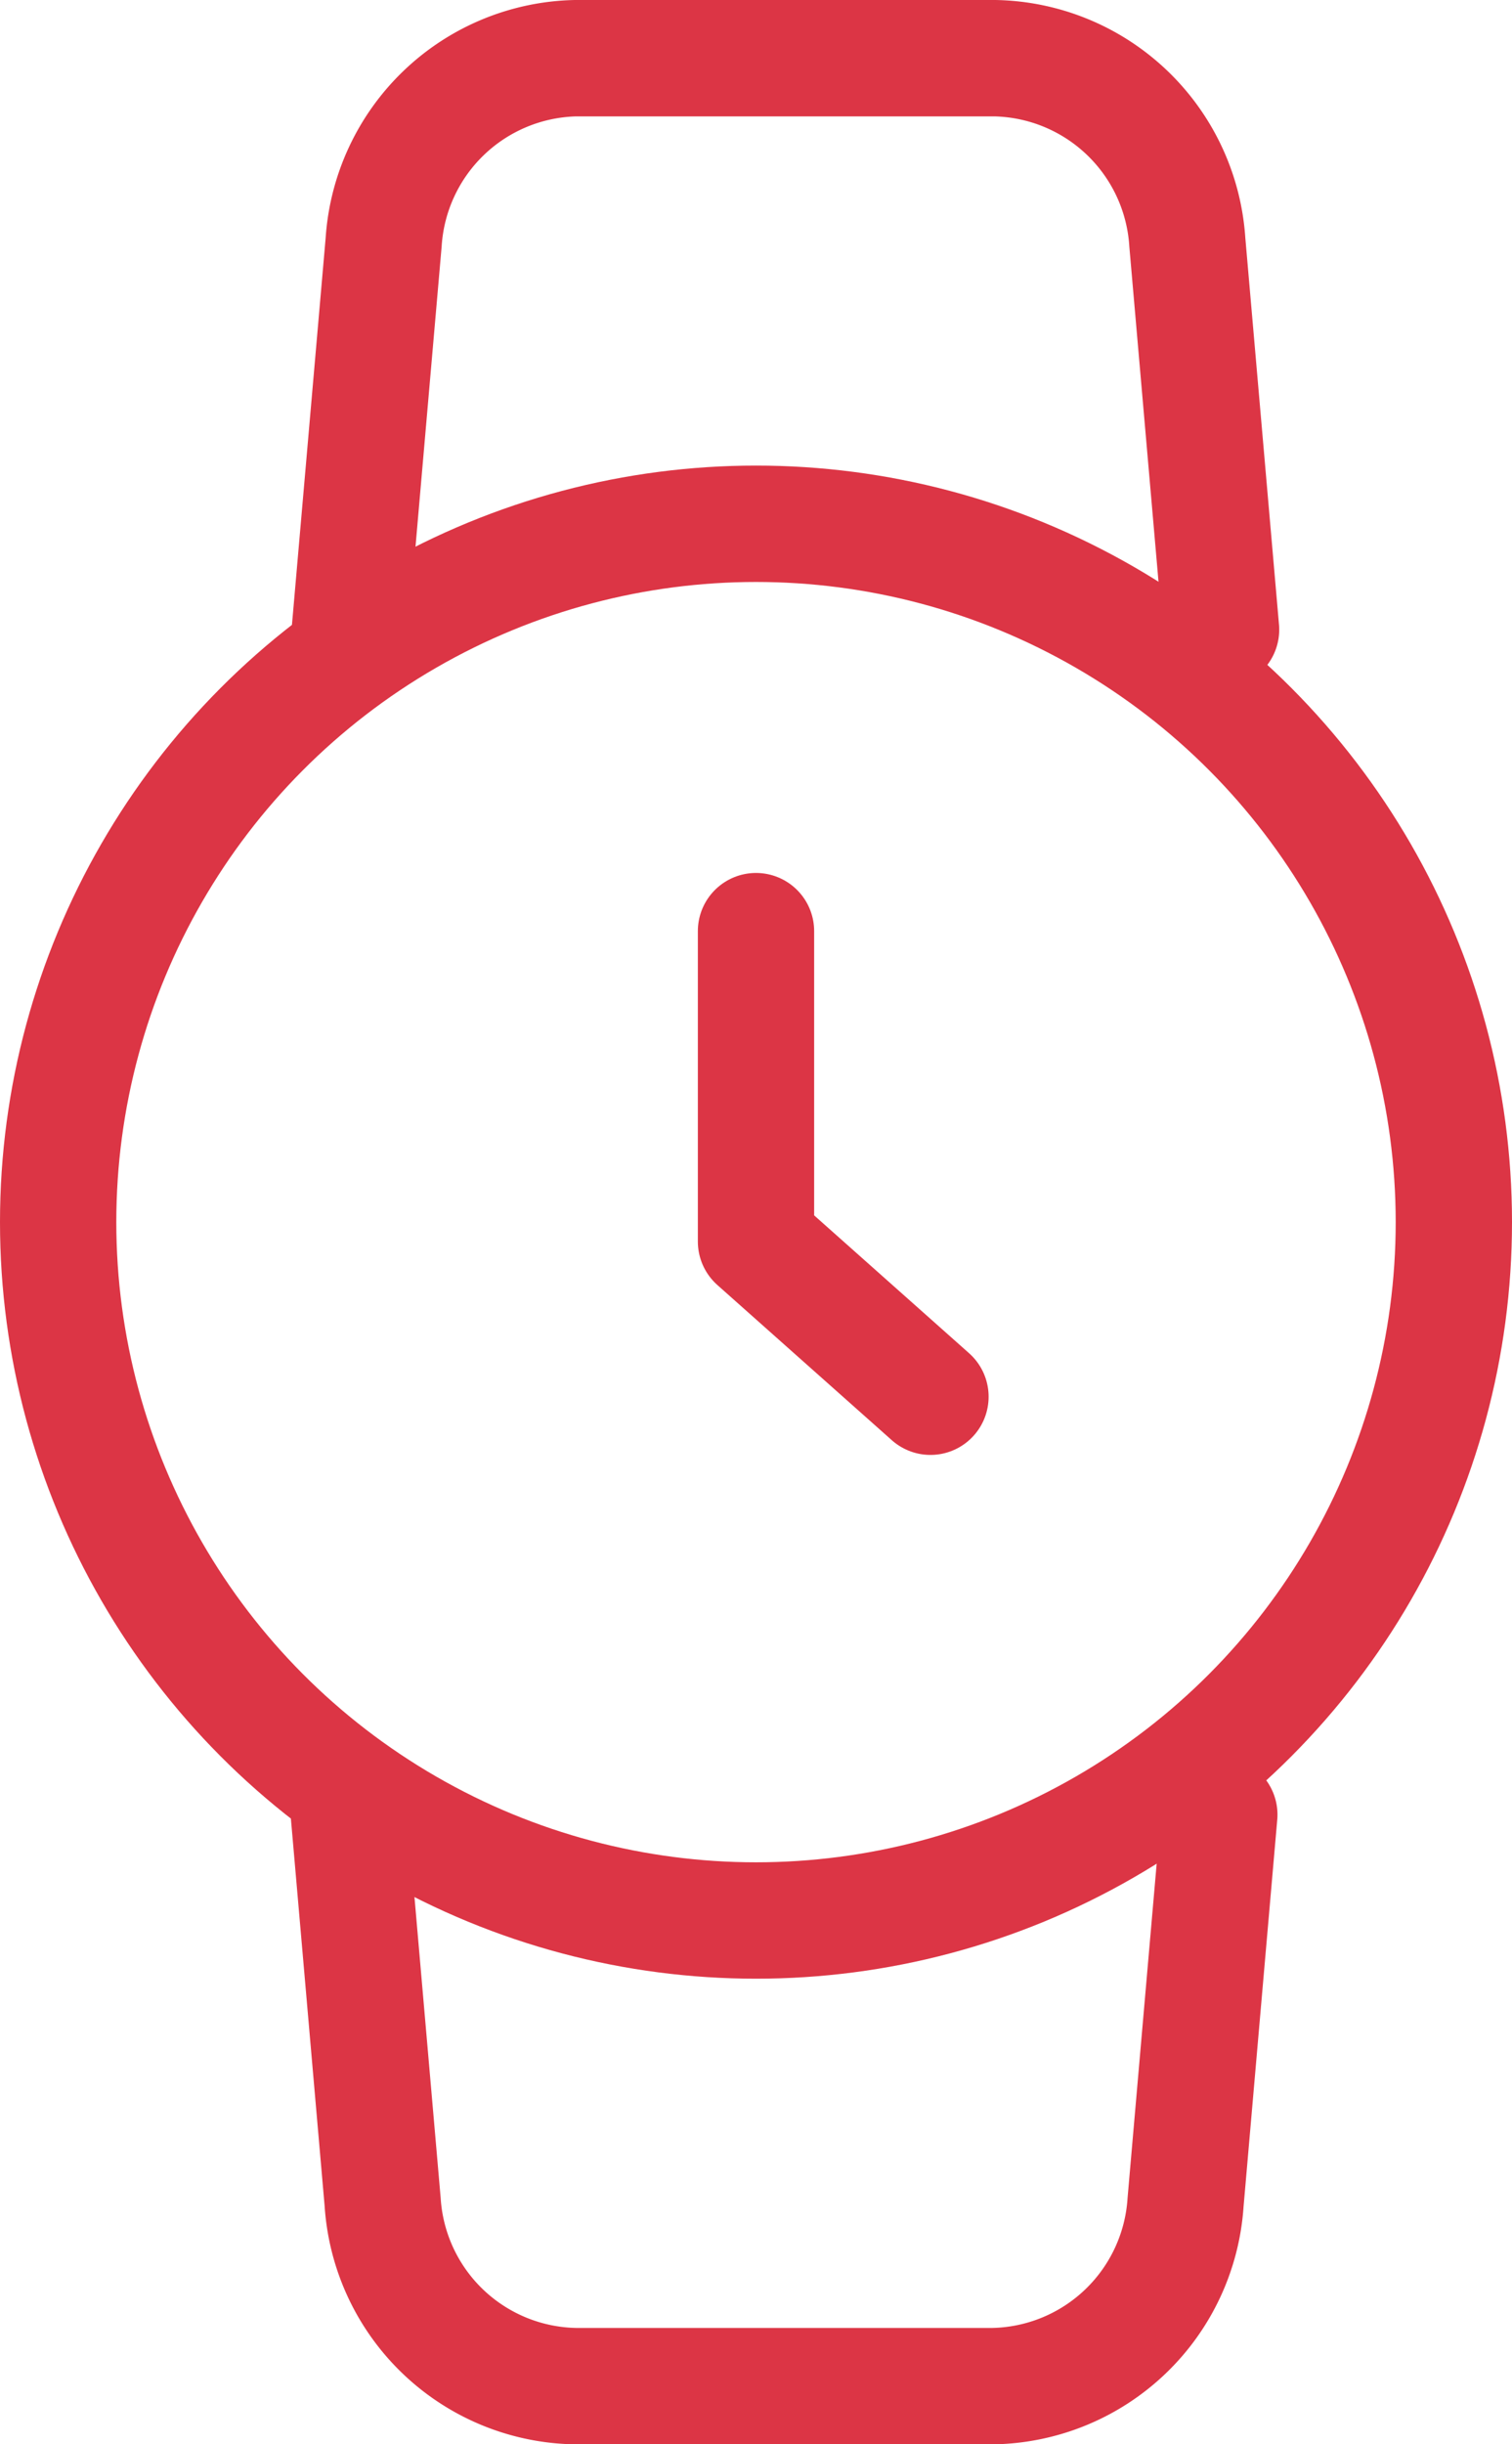 <svg xmlns="http://www.w3.org/2000/svg" width="26" height="42" viewBox="0 0 26 42">
  <g id="Grupo_3" data-name="Grupo 3" transform="translate(-797 -585)">
    <circle id="Oval" cx="12" cy="12" r="12" stroke-width="2" transform="translate(798 594)" stroke="#dc3545" stroke-linecap="round" stroke-linejoin="round" stroke-miterlimit="10" fill="none"/>
    <path id="Path" d="M0,0V5.333L3,8" transform="translate(810 601)" fill="none" stroke="#dc3545" stroke-linecap="round" stroke-linejoin="round" stroke-miterlimit="10" stroke-width="2"/>
    <path id="Path-2" data-name="Path" d="M14.967,0l-.22,2.522-.36,4.134a3.38,3.38,0,0,1-3.315,3.163H3.9A3.38,3.38,0,0,1,.58,6.656L0,0" transform="translate(803 616.182)" fill="none" stroke="#dc3545" stroke-linecap="round" stroke-linejoin="round" stroke-miterlimit="10" stroke-width="2"/>
    <path id="Path-3" data-name="Path" d="M0,9.818.58,3.163A3.381,3.381,0,0,1,3.878,0h7.21A3.38,3.38,0,0,1,14.4,3.163l.58,6.656" transform="translate(803.017 586)" fill="none" stroke="#dc3545" stroke-linecap="round" stroke-linejoin="round" stroke-miterlimit="10" stroke-width="2"/>
  </g>
</svg>
